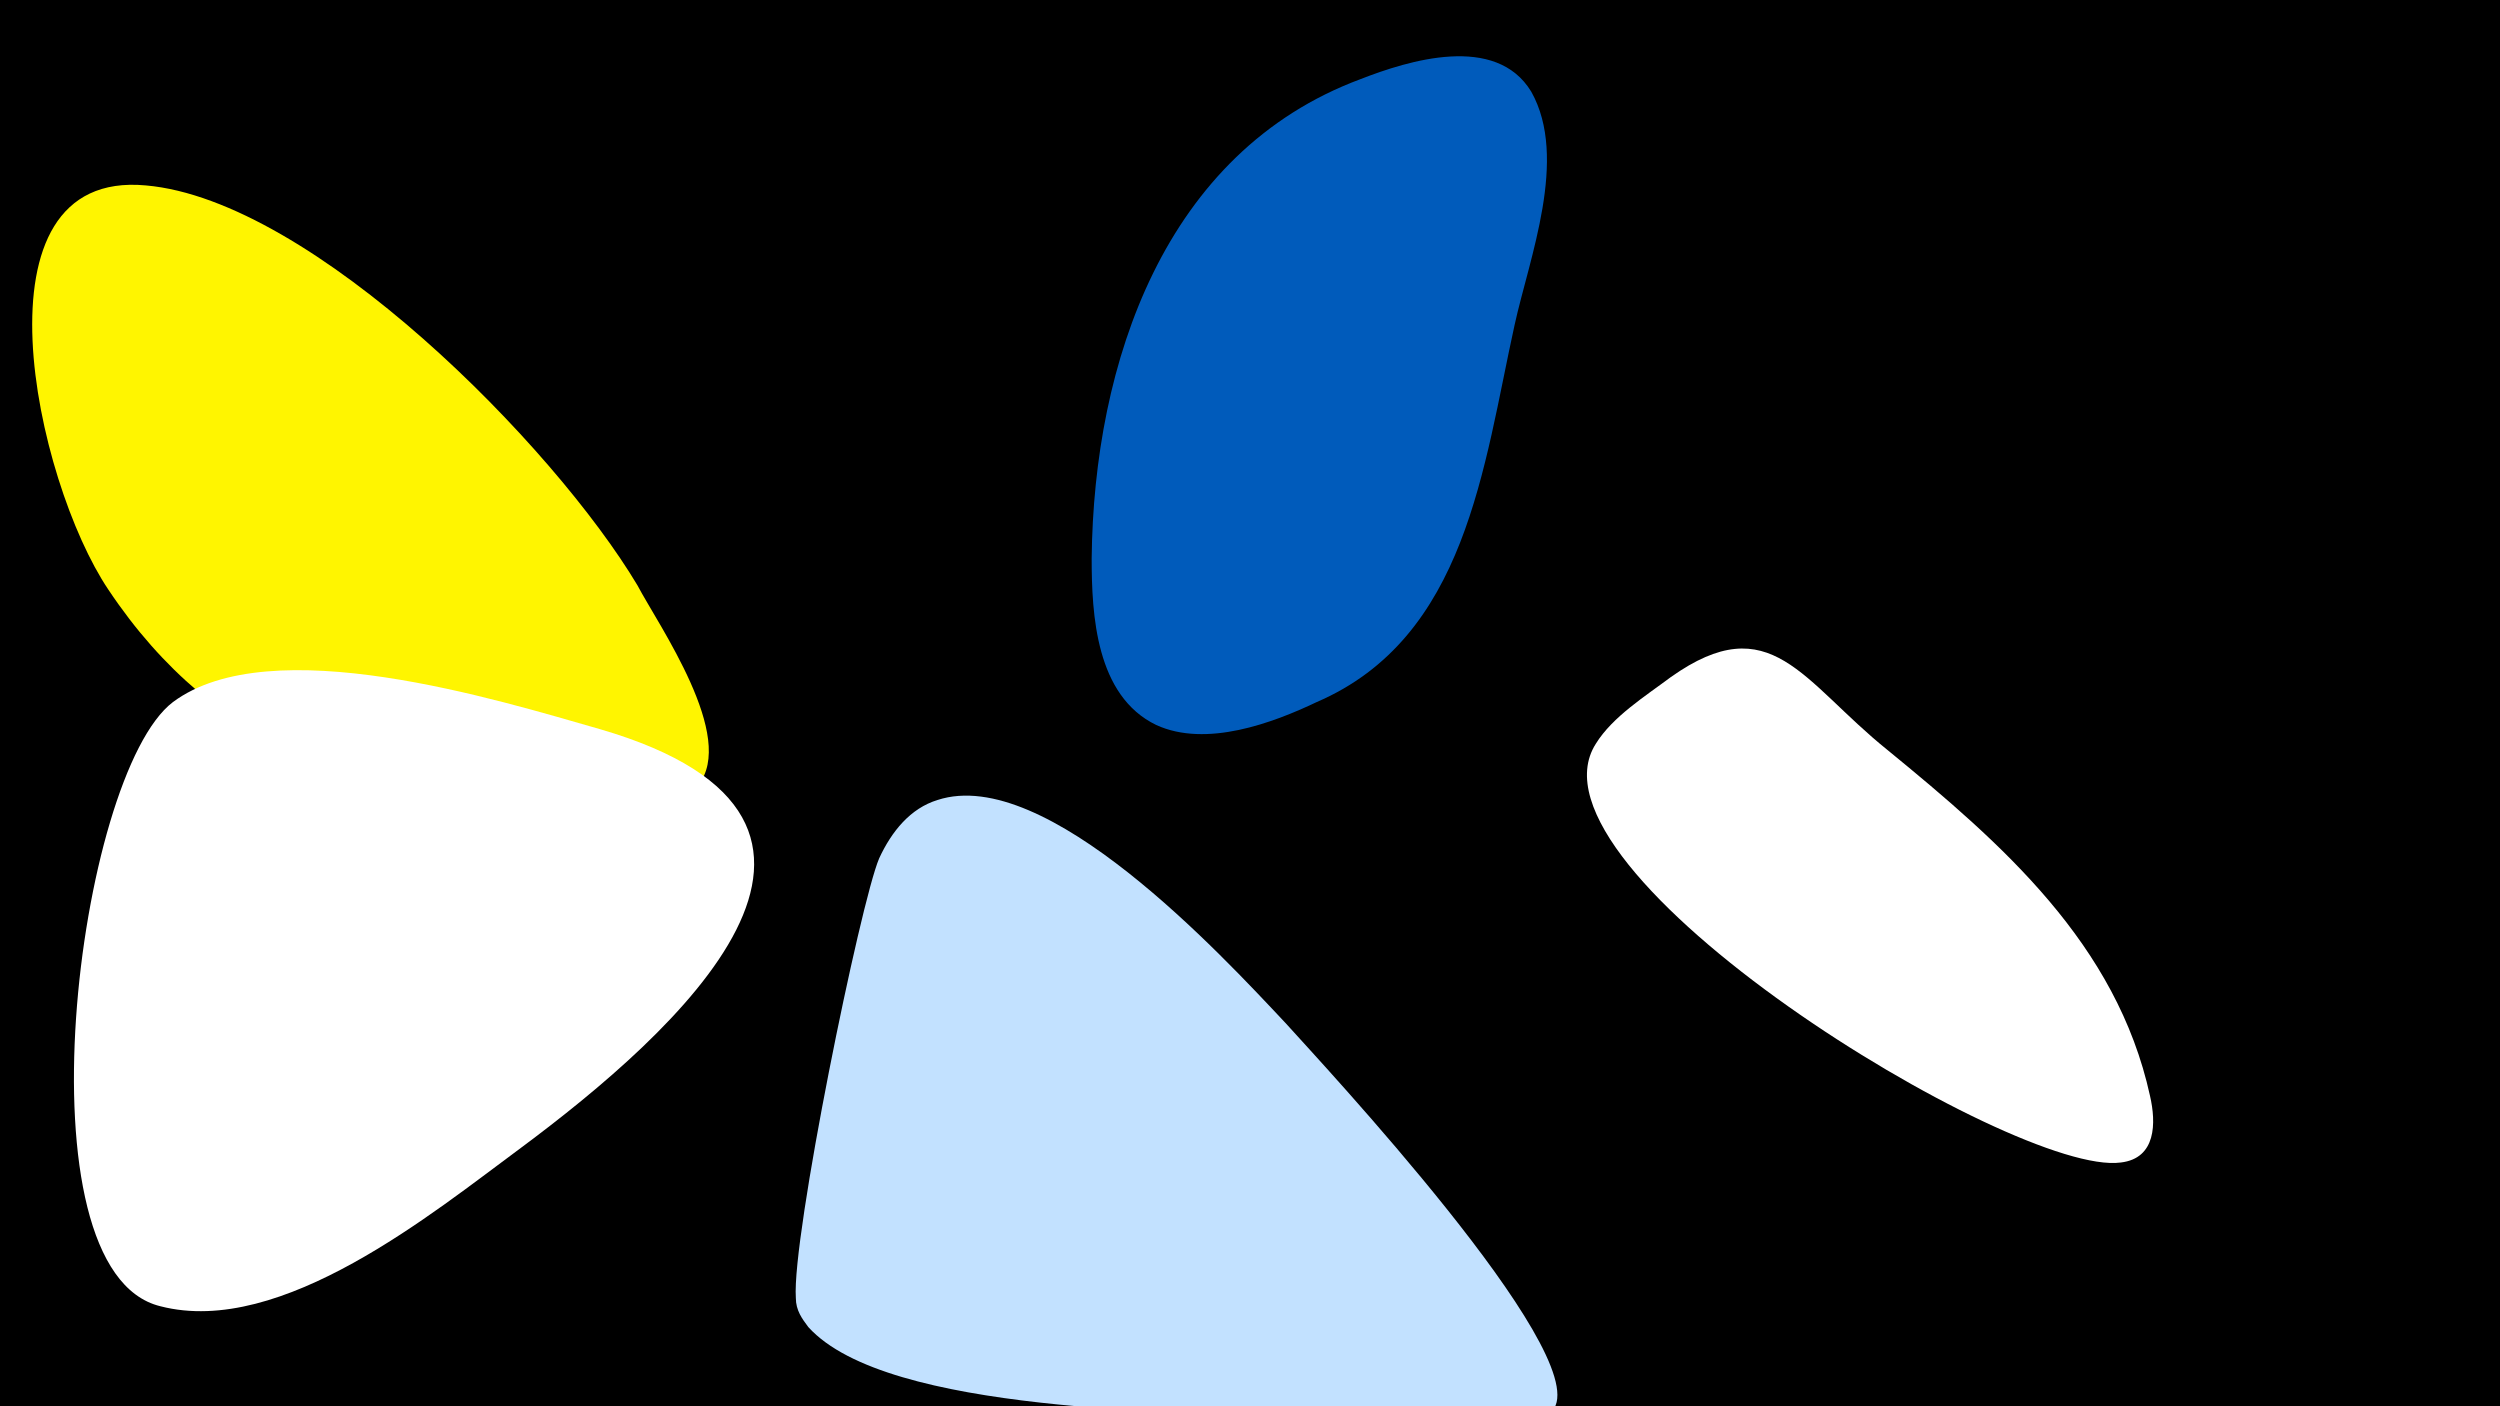 <svg width="1200" height="675" viewBox="-500 -500 1200 675" xmlns="http://www.w3.org/2000/svg"><path d="M-500-500h1200v675h-1200z" fill="#000"/><path d="M-194-219c-40-67-156-185-236-192-86-8-53 142-18 194 52 78 126 102 216 105 17 0 56 4 67-11 19-23-19-77-29-96z"  fill="#fff500" /><path d="M-212-150c-49-14-158-48-205-13-46 35-76 273-6 290 58 15 131-45 173-76 74-55 189-157 38-201z"  fill="#fff" /><path d="M117-9c-31-33-115-124-167-107-13 4-22 15-28 28-9 21-42 182-40 211 0 6 3 10 6 14 38 42 181 40 233 44 17 1 117 8 125-5 17-28-111-165-129-185z"  fill="#c2e1ff" /><path d="M532 26c-16-73-71-121-126-166-41-33-56-69-104-35-12 9-28 19-36 32-39 61 201 208 252 201 17-2 17-19 14-32z"  fill="#fff" /><path d="M153-462c-94 35-128 136-129 230 0 27 2 66 31 80 24 11 56-1 77-11 72-31 80-113 95-181 7-32 26-80 8-112-17-28-59-15-82-6z"  fill="#005bbb" /></svg>